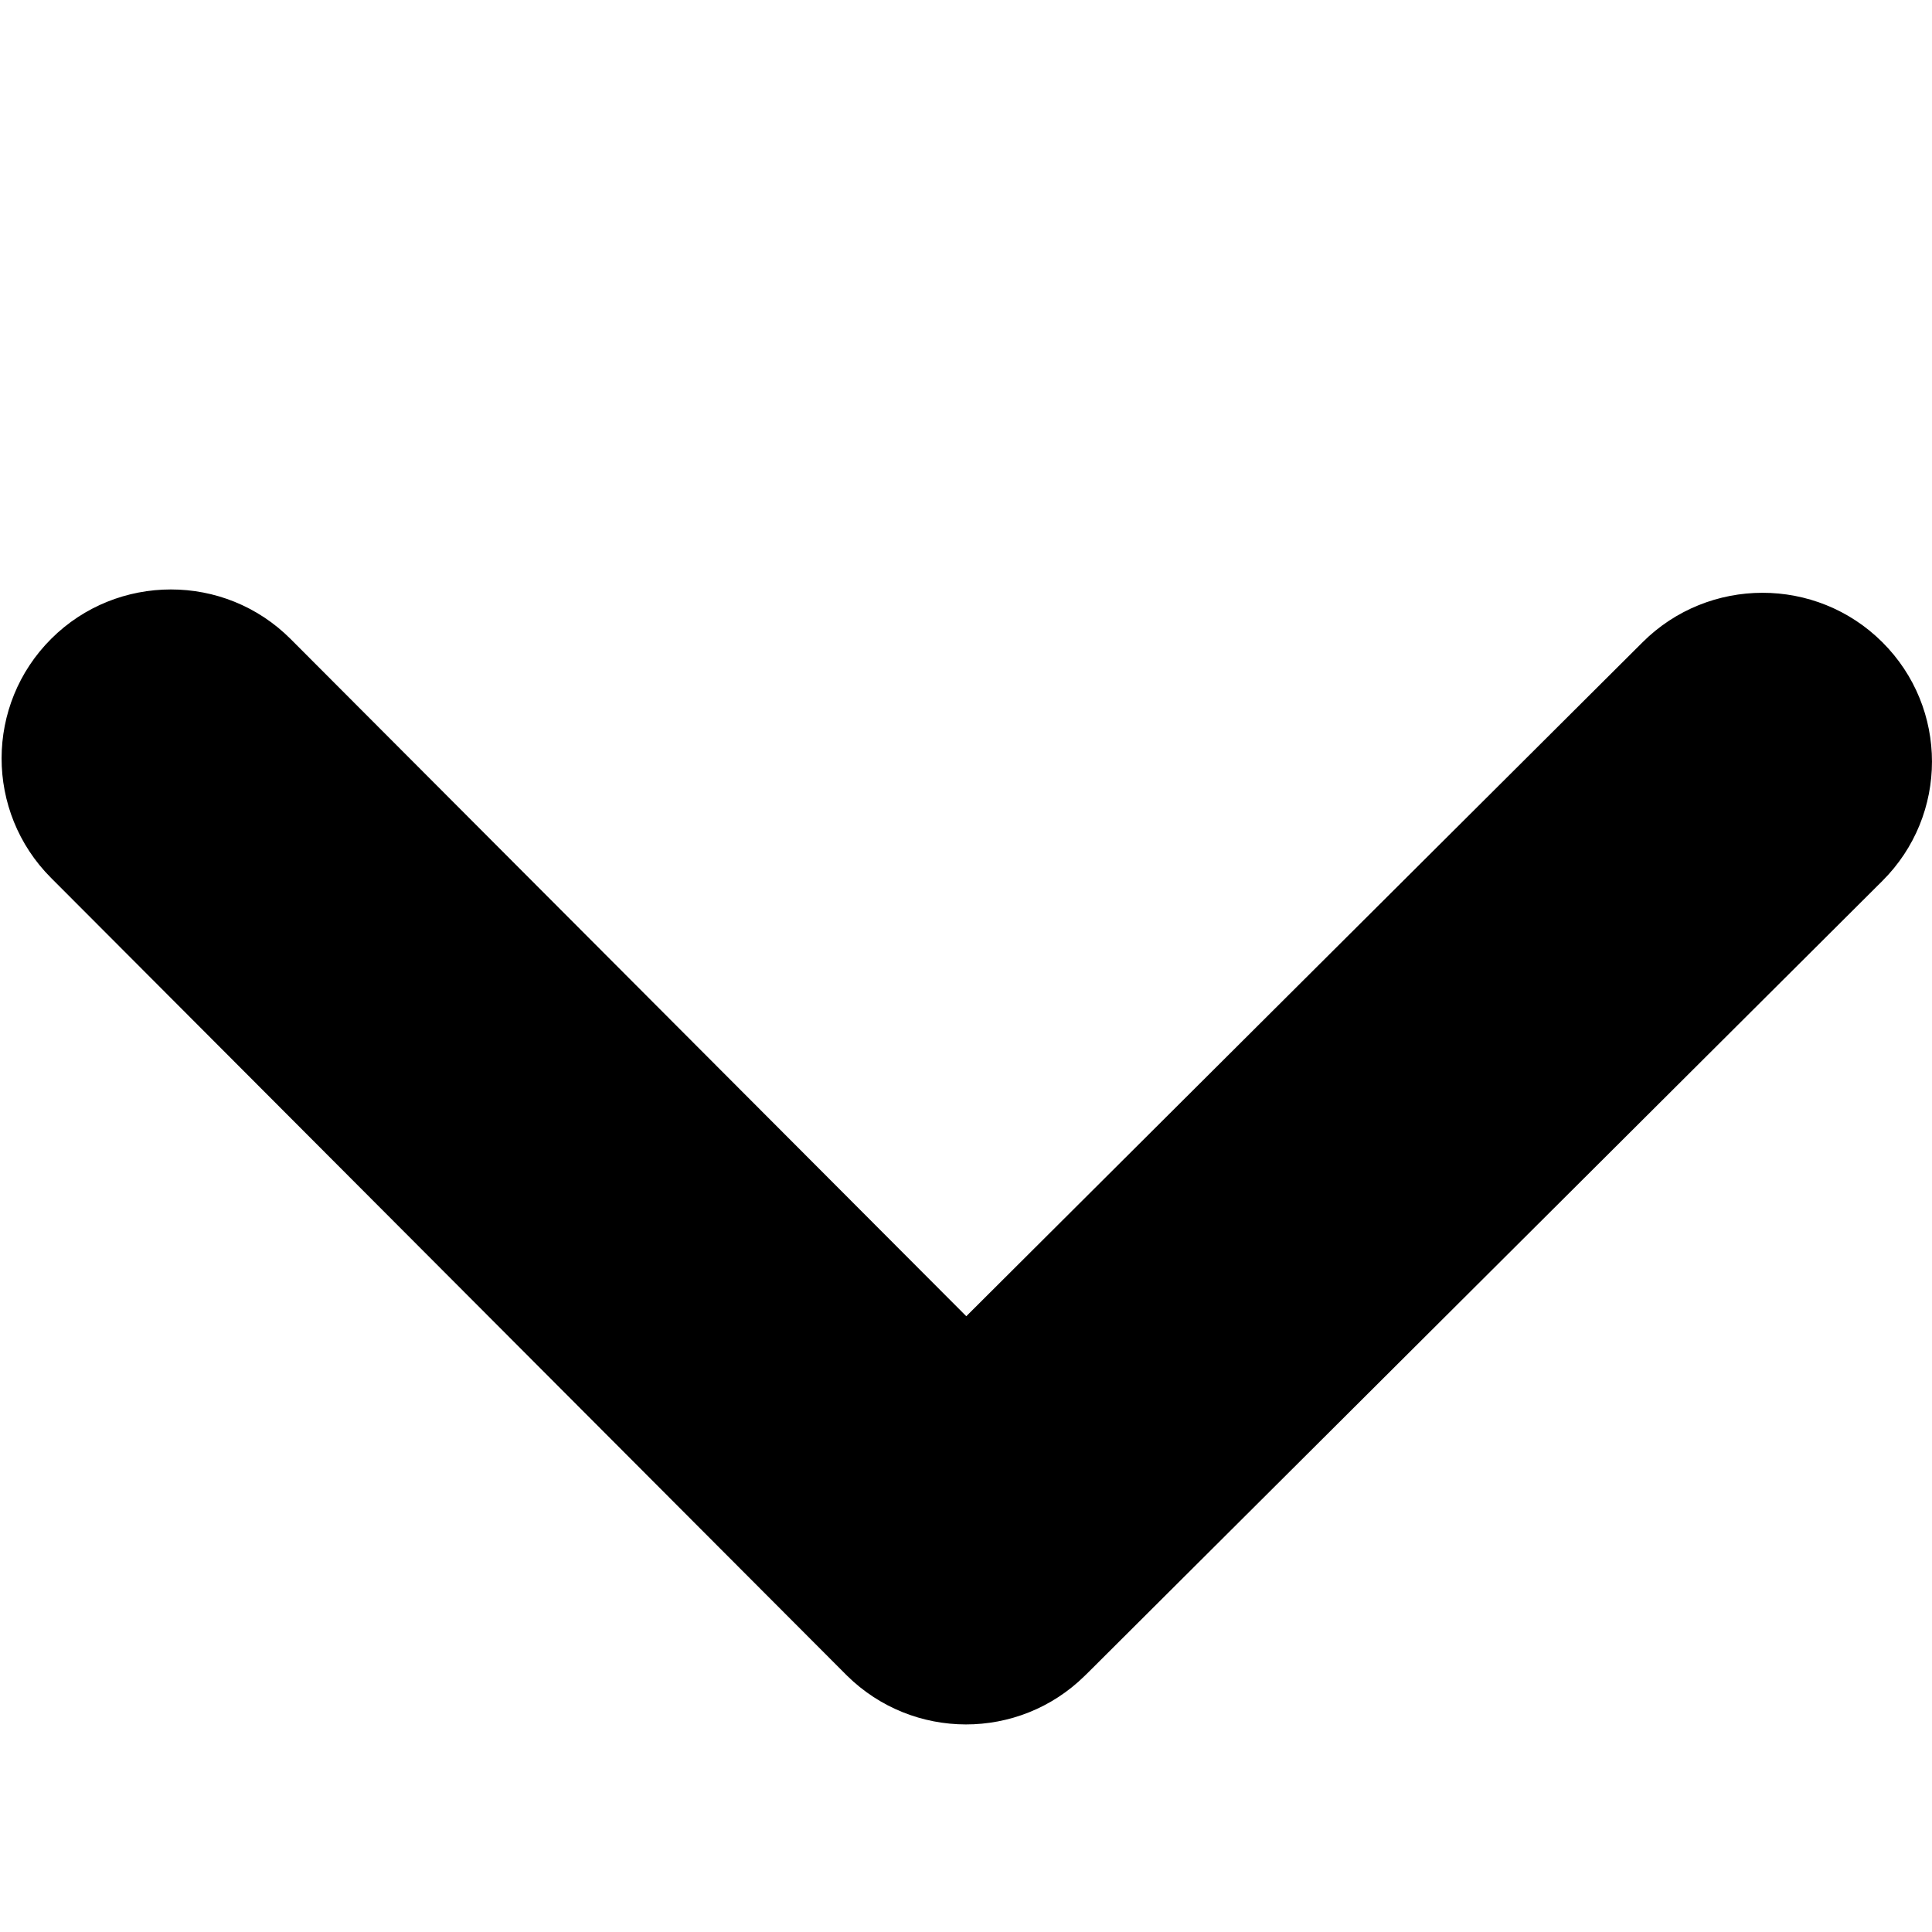 <?xml version="1.0" encoding="UTF-8" standalone="no"?>
<svg
   version="1.1"
   viewBox="0 0 40 40"
   fill="none"
   stroke="none"
   stroke-linecap="square"
   stroke-miterlimit="10"
   id="svg4"
   width="40"
   height="40"
   xmlns="http://www.w3.org/2000/svg"
   xmlns:svg="http://www.w3.org/2000/svg">
  <defs
     id="defs4" />
  <path
     id="path2"
     style="fill:#000000;stroke-width:1"
     d="m 3.537,12.204 c -0.897,2.3e-4 -1.794,0.341 -2.475,1.02 -1.37,1.365 -1.372,3.582 -0.006,4.951 l 16.451,16.488 0.031,0.031 c 1.364,1.342 3.552,1.345 4.916,0.006 l 0.09,-0.088 16.428,-16.373 c 1.37,-1.365 1.37,-3.578 0,-4.943 -1.372,-1.368 -3.598,-1.36 -4.963,0 L 20.006,27.251 6.018,13.231 C 5.332,12.544 4.434,12.203 3.537,12.204 Z" />
</svg>
